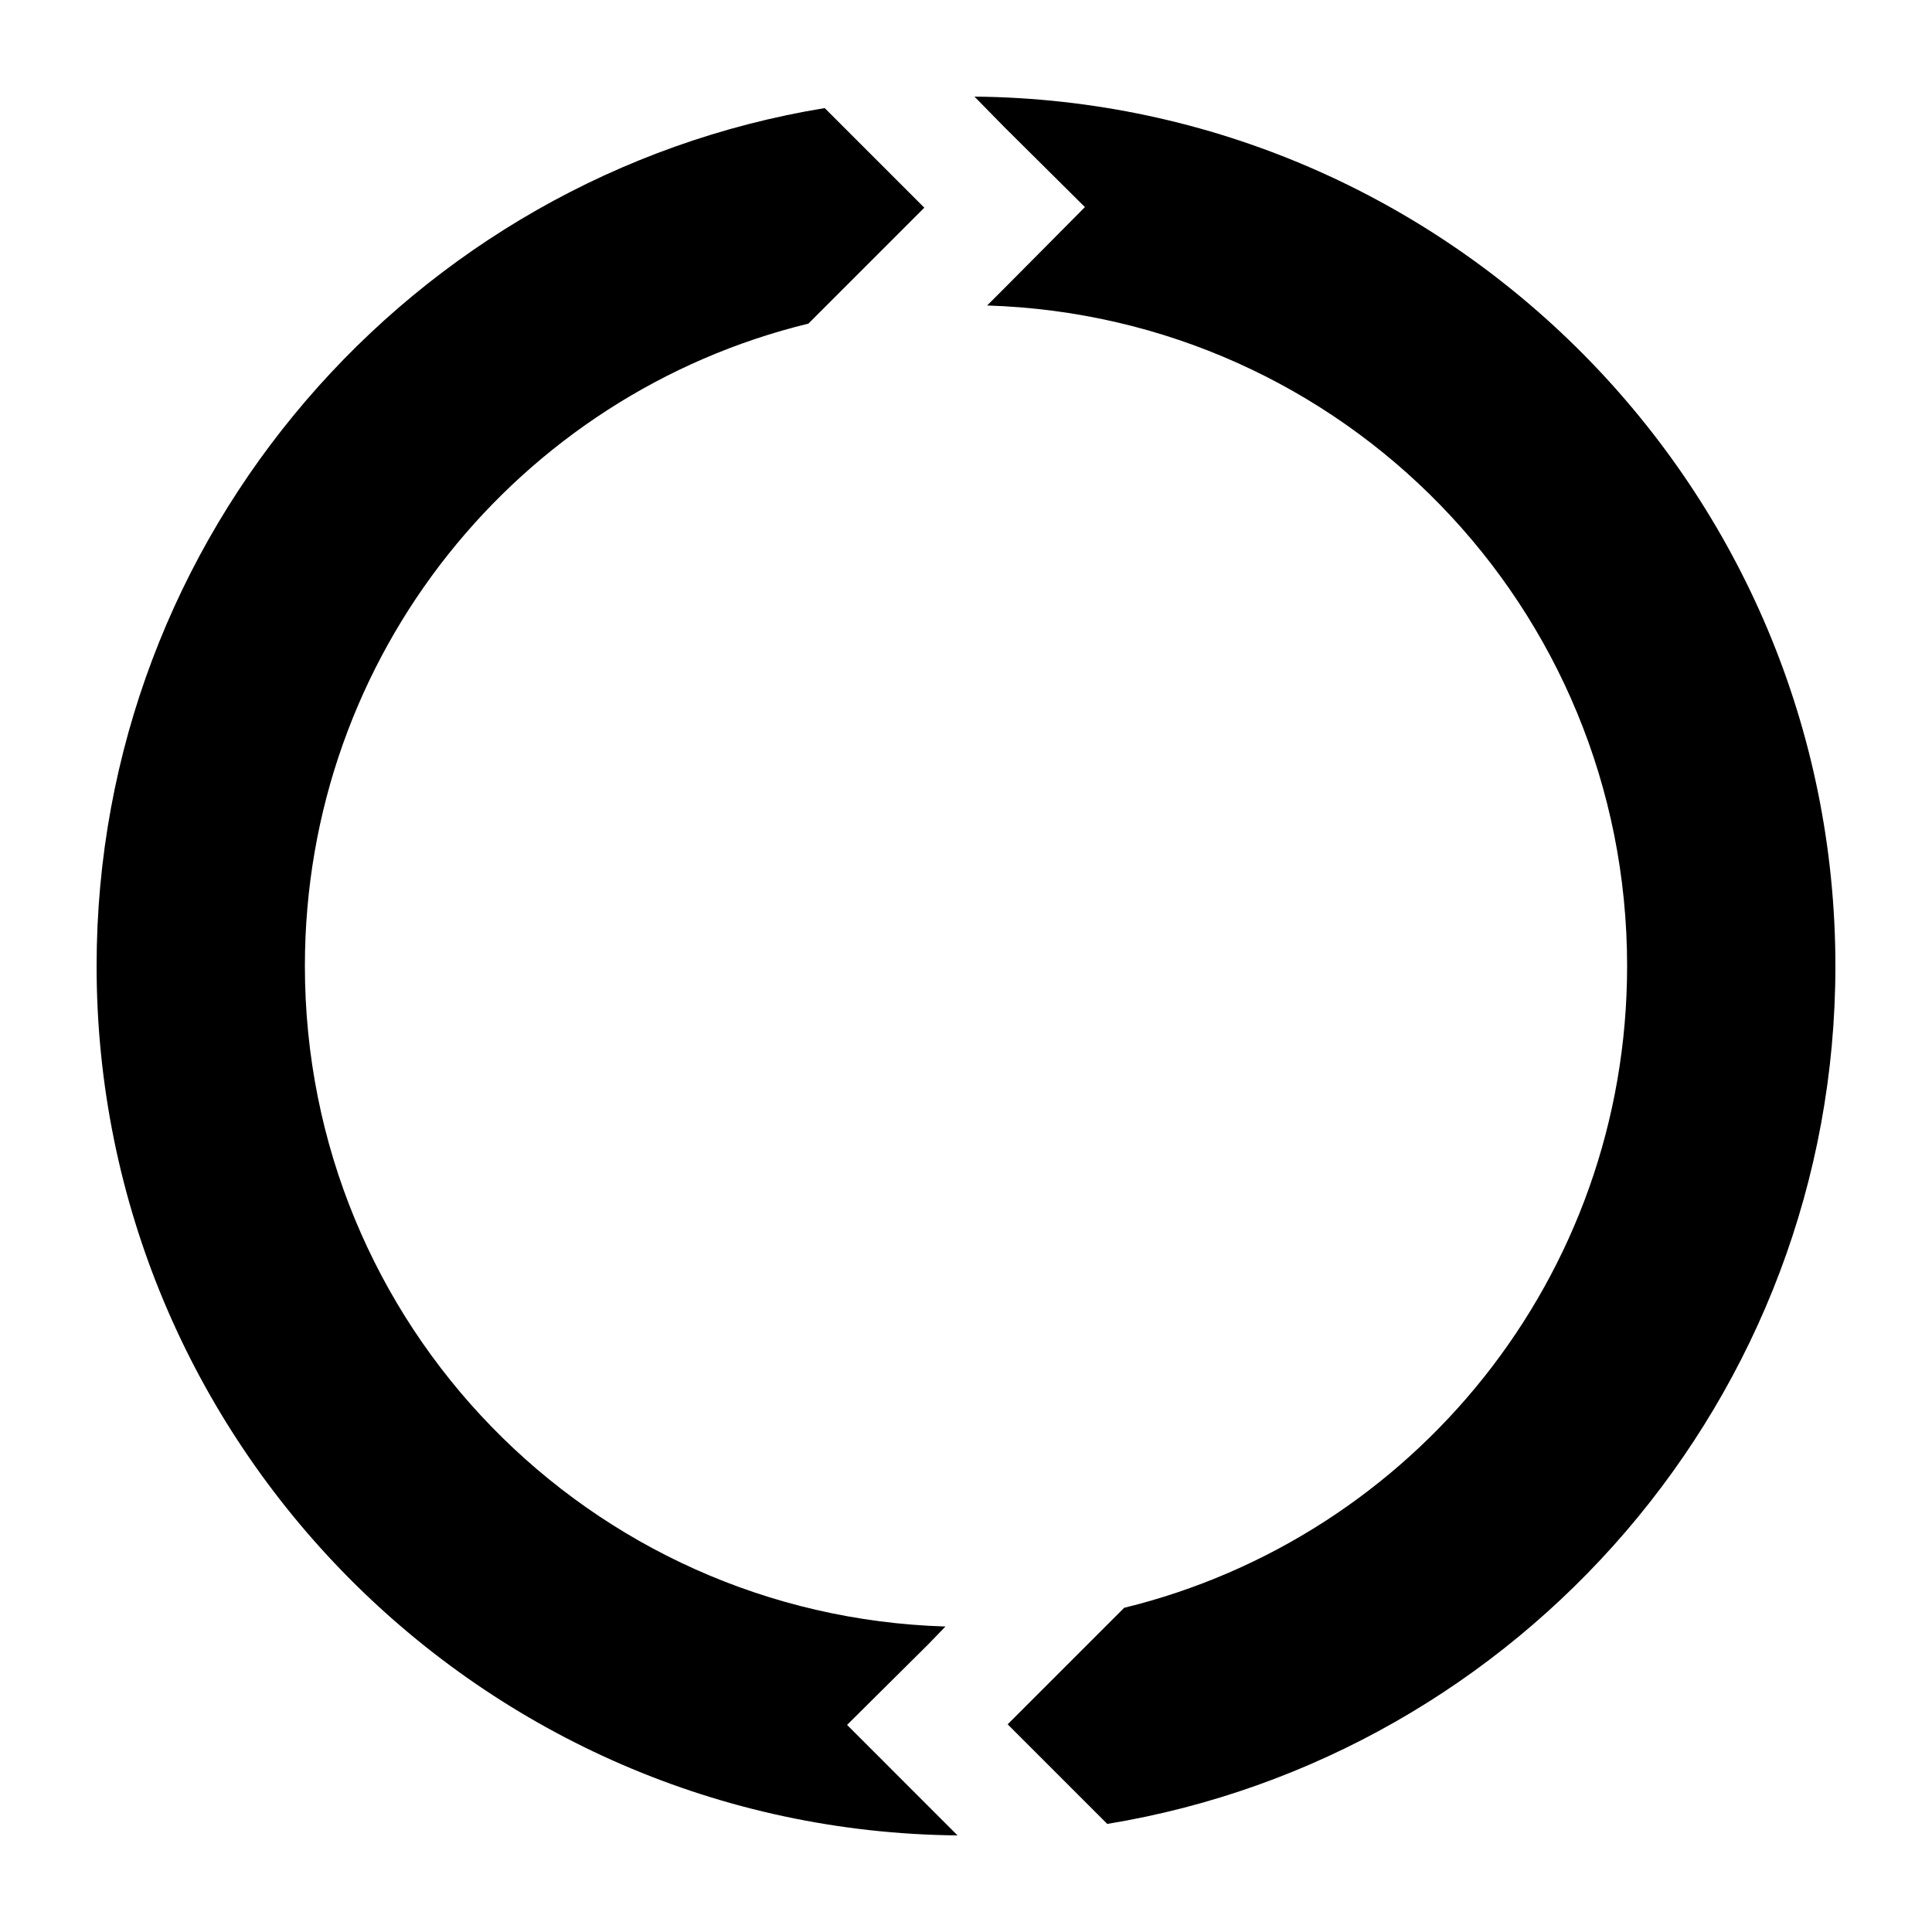 <svg height='100px' width='100px'  fill="#000000" xmlns:dc="http://purl.org/dc/elements/1.1/" xmlns:cc="http://creativecommons.org/ns#" xmlns:rdf="http://www.w3.org/1999/02/22-rdf-syntax-ns#" xmlns:svg="http://www.w3.org/2000/svg" xmlns="http://www.w3.org/2000/svg" version="1.1" viewBox="0 0 100 100" xml:space="preserve" x="0px" y="0px"><path d="M 50.438,5 52,6.594 56.156,10.719 52,14.906 51.094,15.812 c 18.428,0.57 33.125,15.619 33.125,34.188 0,16.107 -11.07,29.559 -26.031,33.219 L 52.156,89.25 57.312,94.406 C 78.659,90.901 95,72.324 95,50 95,25.327 75.057,5.23 50.438,5 z m -7.75,0.594 C 21.334,9.093 5,27.671 5,50 5,74.673 24.943,94.77 49.562,95 L 48,93.438 43.844,89.281 48.031,85.125 48.938,84.188 C 30.5,83.629 15.781,68.577 15.781,50 c 0,-16.119 11.086,-29.602 26.062,-33.25 l 6,-6 -5.156,-5.156 z" style="text-indent:0;text-transform:none;direction:ltr;block-progression:tb;baseline-shift:baseline;color:#000000;enable-background:accumulate;" fill="#000000" fill-opacity="1" fill-rule="evenodd" stroke="none" marker="none" visibility="visible" display="inline" overflow="visible"></path></svg>